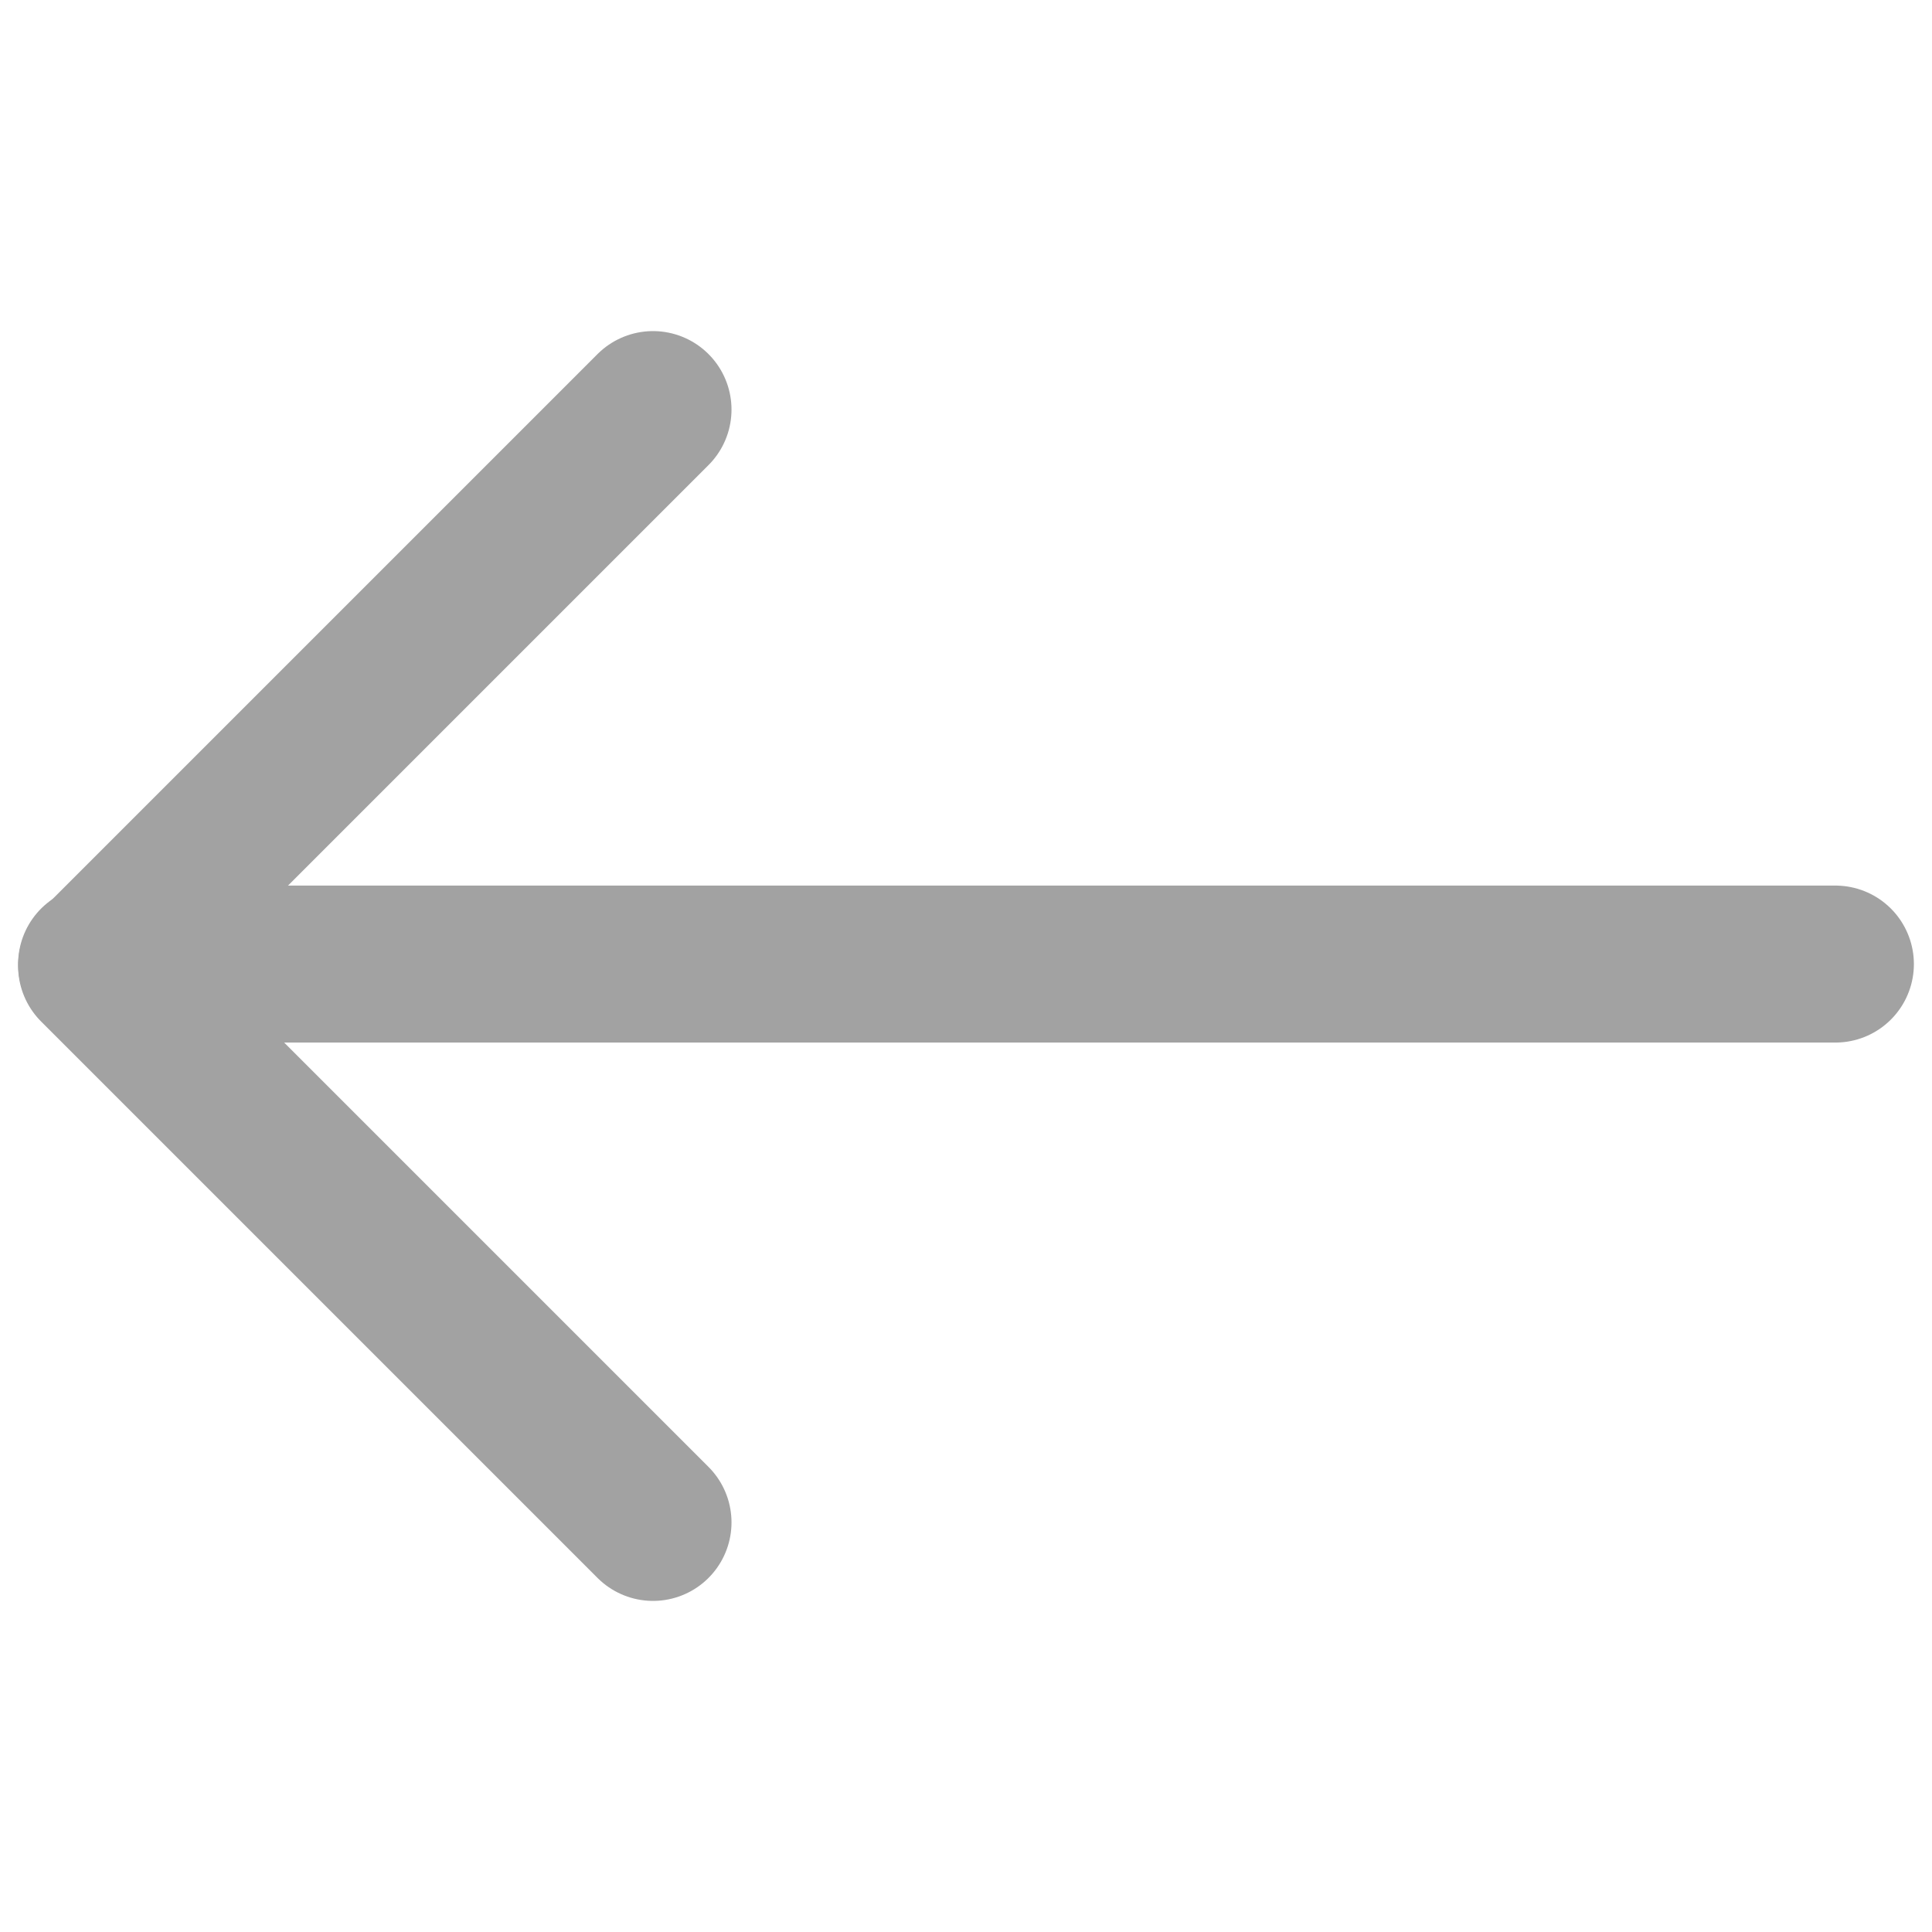 <svg width="16" height="16" viewBox="0 0 16 16" fill="none" xmlns="http://www.w3.org/2000/svg">
<path d="M5.408 12.608L0.8 8L5.408 3.392" stroke="#A2A2A2" stroke-width="1.3" stroke-linecap="round" stroke-linejoin="round"/>
<path d="M15.2 7.984H0.8" stroke="#A2A2A2" stroke-width="1.3" stroke-linecap="round" stroke-linejoin="round"/>
</svg>
